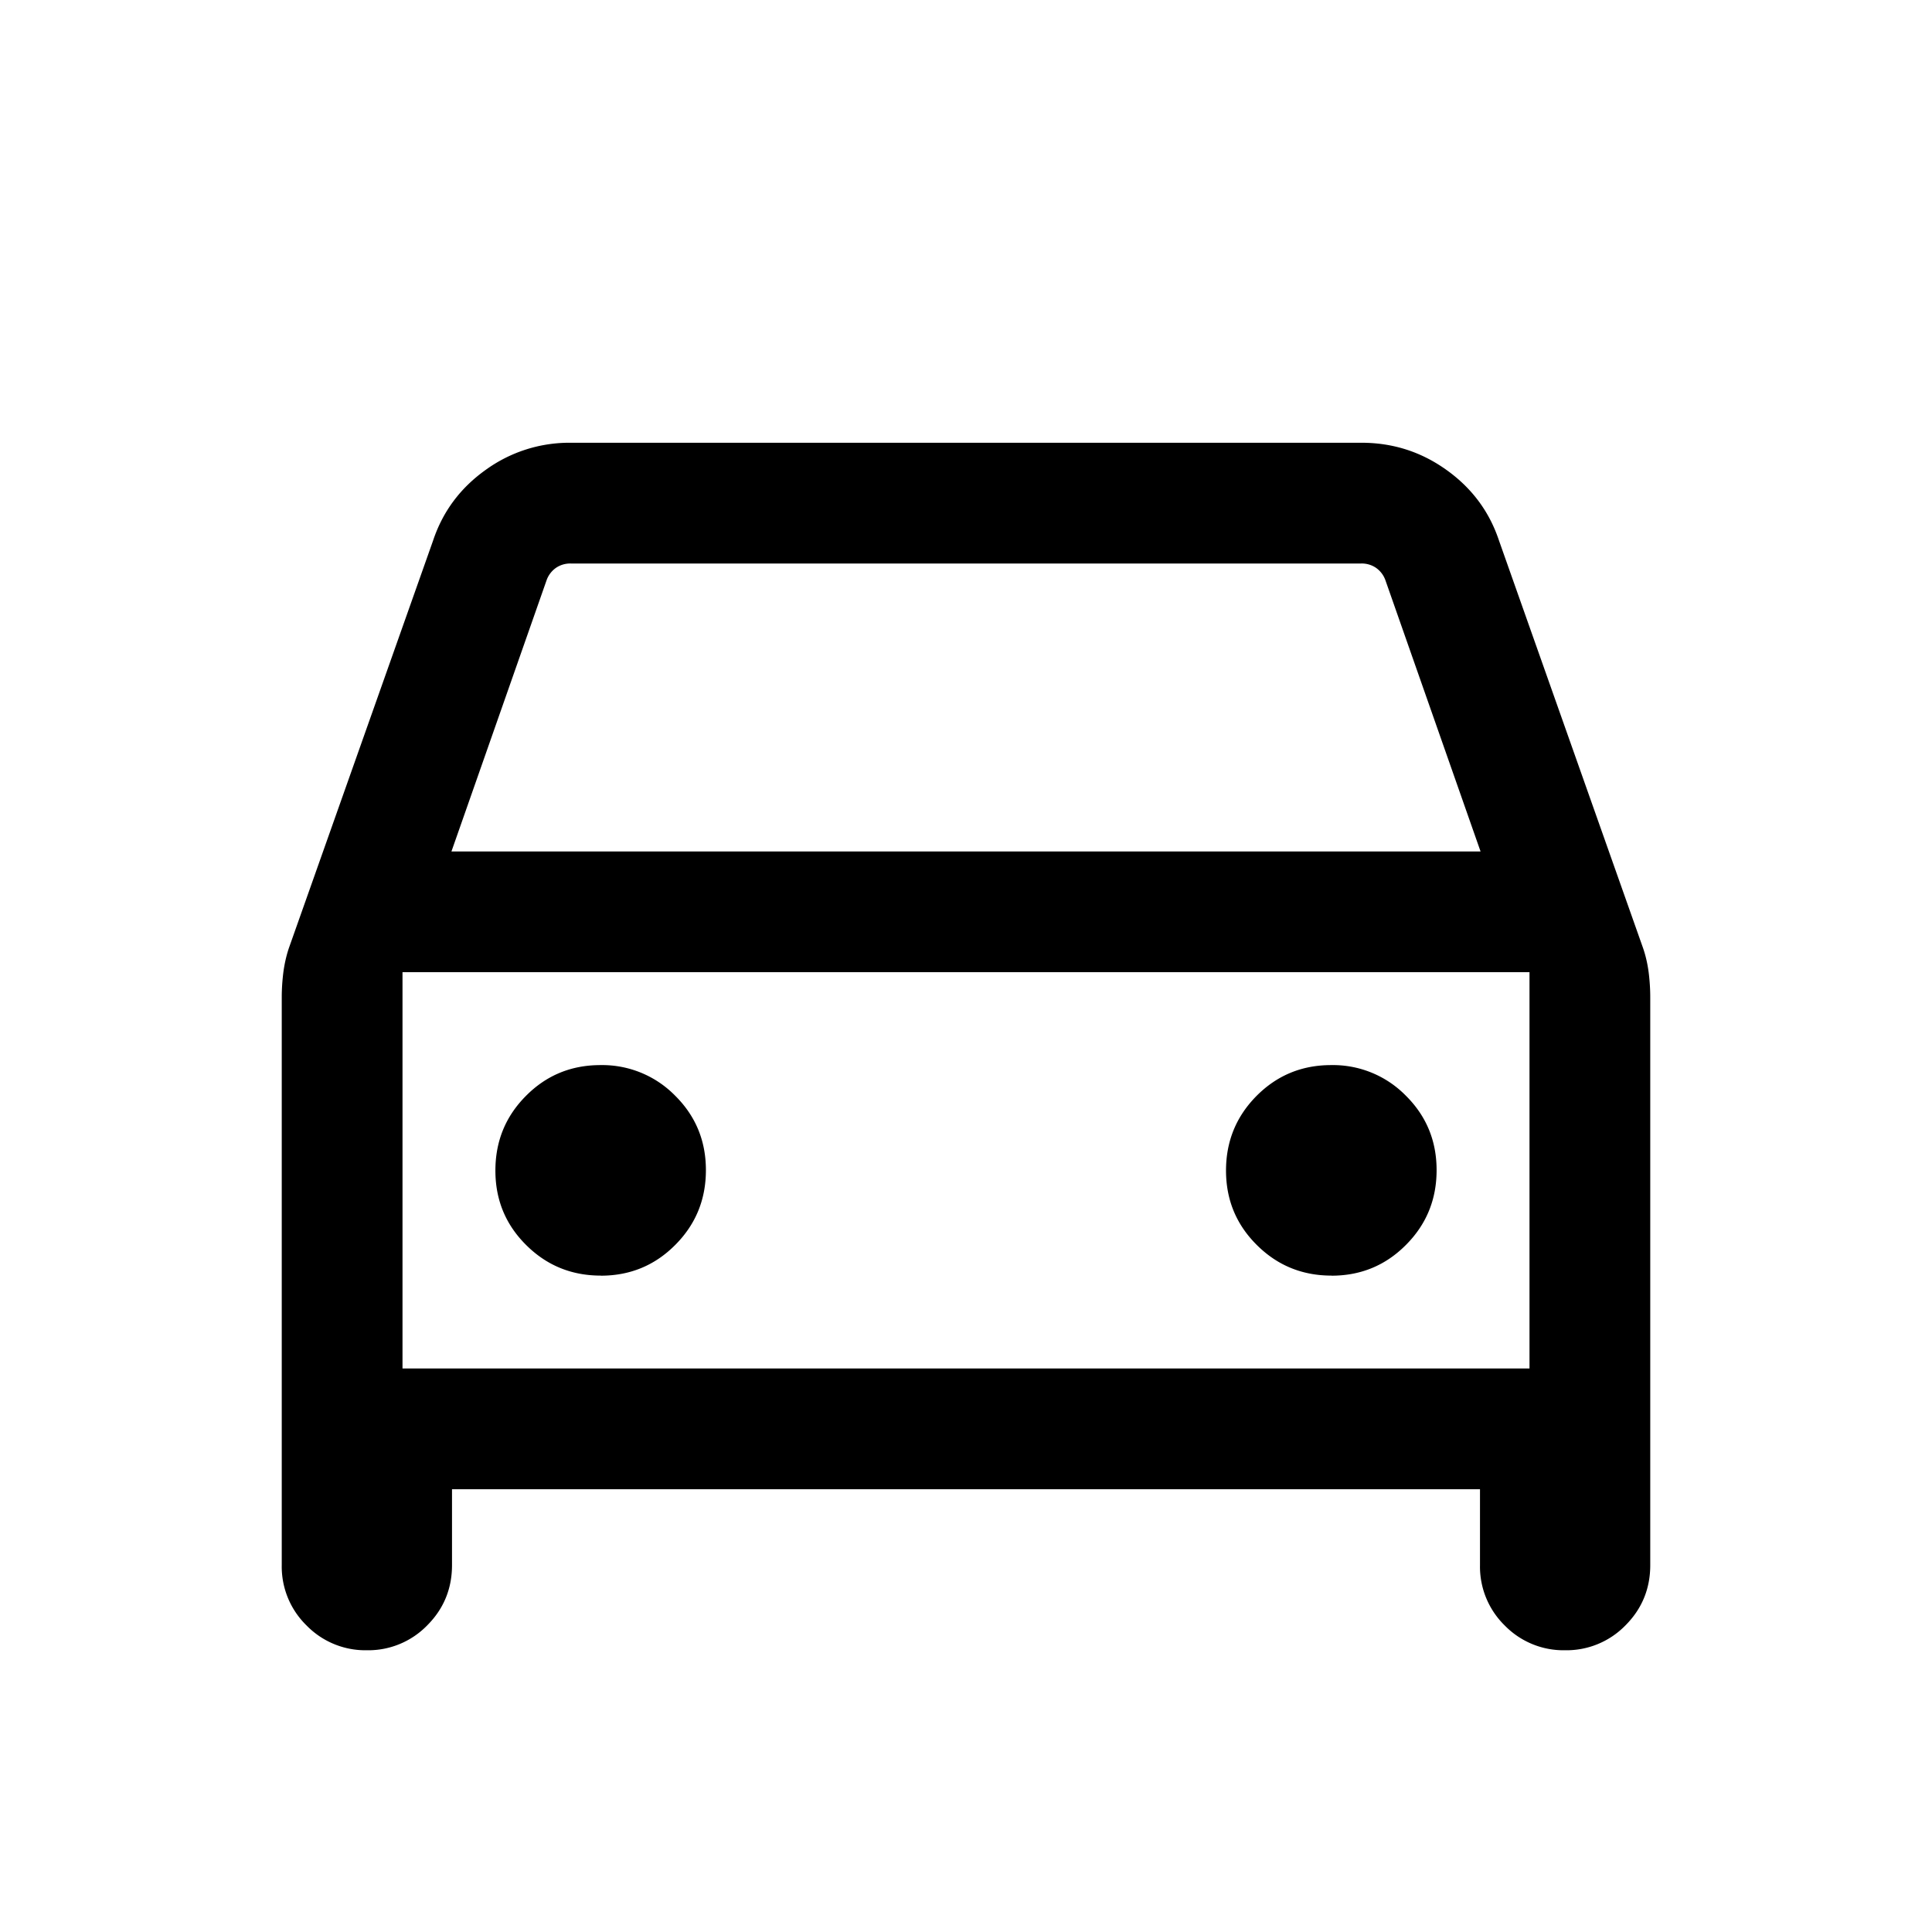 <svg width="24" height="24" fill="currentColor" viewBox="0 0 24 24">
  <path d="M5.615 18.5v.942c0 .294-.103.544-.309.75a1.021 1.021 0 0 1-.75.308 1.02 1.02 0 0 1-.748-.308 1.021 1.021 0 0 1-.308-.75V12.39c0-.104.007-.208.02-.312.014-.104.036-.203.068-.299L5.38 6.715c.12-.36.337-.652.652-.877A1.771 1.771 0 0 1 7.087 5.5h9.826c.39 0 .742.113 1.056.338.315.225.532.517.652.877l1.79 5.063c.033.096.055.195.069.299.013.104.02.208.02.312v7.053c0 .294-.103.544-.309.75a1.022 1.022 0 0 1-.75.308 1.02 1.02 0 0 1-.749-.308 1.022 1.022 0 0 1-.307-.75V18.5H5.615Zm-.007-7.923h12.784l-1.184-3.375a.318.318 0 0 0-.116-.149A.314.314 0 0 0 16.91 7H7.09a.314.314 0 0 0-.182.053.318.318 0 0 0-.116.149l-1.184 3.375Zm1.856 5.27c.364 0 .672-.128.925-.383.254-.255.38-.564.38-.928 0-.364-.127-.672-.382-.925a1.268 1.268 0 0 0-.928-.38c-.364 0-.672.127-.925.382-.254.255-.38.564-.38.928 0 .364.127.672.382.925.255.254.564.38.928.38Zm9.077 0c.364 0 .672-.128.925-.383.254-.255.38-.564.38-.928 0-.364-.127-.672-.382-.925a1.267 1.267 0 0 0-.928-.38c-.364 0-.672.127-.926.382-.253.255-.38.564-.38.928 0 .364.128.672.383.925.255.254.564.38.928.38ZM5 17h14v-4.923H5V17Z"/>
</svg>
